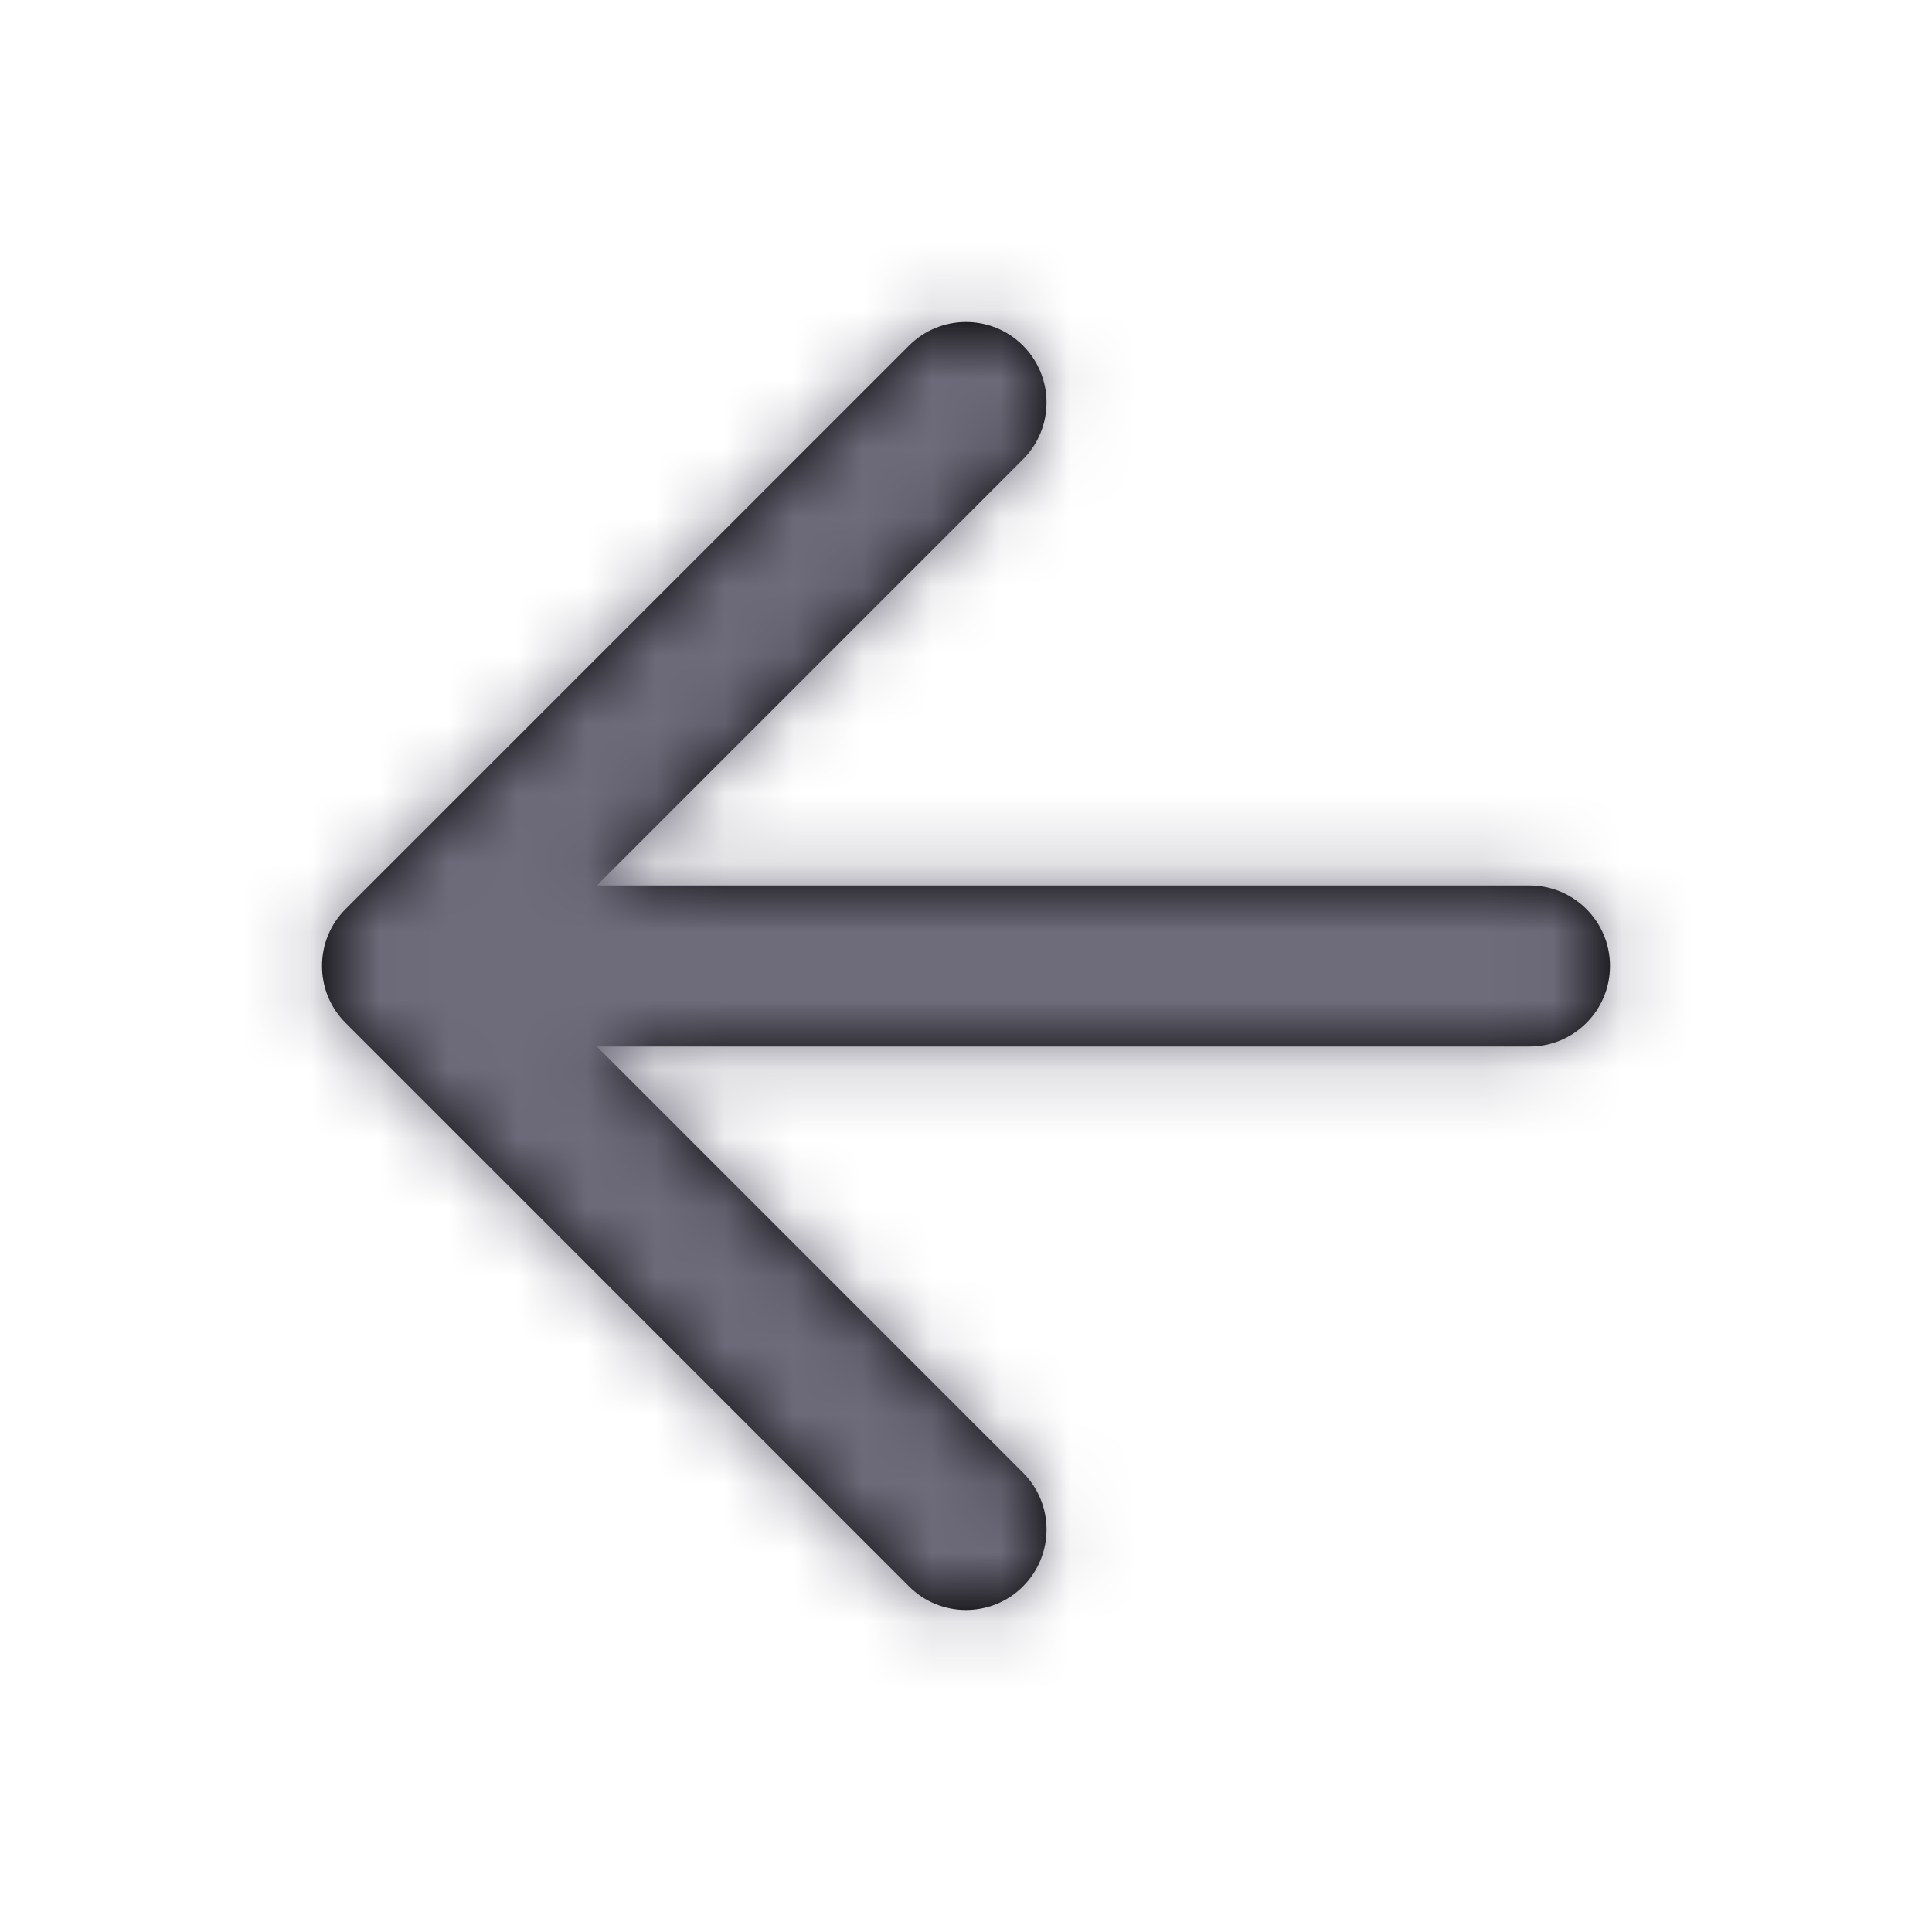 <svg width="28" height="28" viewBox="0 0 28 28" fill="none" xmlns="http://www.w3.org/2000/svg">
<path fill-rule="evenodd" clip-rule="evenodd" d="M4.755 13.553C4.812 13.416 4.897 13.287 5.008 13.175L13.175 5.008C13.631 4.553 14.369 4.553 14.825 5.008C15.281 5.464 15.281 6.203 14.825 6.658L8.65 12.833H22.167C22.811 12.833 23.333 13.356 23.333 14C23.333 14.644 22.811 15.167 22.167 15.167H8.65L14.825 21.342C15.281 21.797 15.281 22.536 14.825 22.992C14.369 23.447 13.631 23.447 13.175 22.992L5.01 14.826C5.007 14.823 5.004 14.82 5.001 14.817C4.893 14.707 4.811 14.581 4.755 14.447C4.698 14.309 4.667 14.158 4.667 14C4.667 13.842 4.698 13.691 4.755 13.553Z" fill="black"/>
<mask id="mask0_2_438" style="mask-type:alpha" maskUnits="userSpaceOnUse" x="4" y="4" width="20" height="20">
<path fill-rule="evenodd" clip-rule="evenodd" d="M4.755 13.553C4.812 13.416 4.897 13.287 5.008 13.175L13.175 5.008C13.631 4.553 14.369 4.553 14.825 5.008C15.281 5.464 15.281 6.203 14.825 6.658L8.65 12.833H22.167C22.811 12.833 23.333 13.356 23.333 14C23.333 14.644 22.811 15.167 22.167 15.167H8.65L14.825 21.342C15.281 21.797 15.281 22.536 14.825 22.992C14.369 23.447 13.631 23.447 13.175 22.992L5.01 14.826C5.007 14.823 5.004 14.82 5.001 14.817C4.893 14.707 4.811 14.581 4.755 14.447C4.698 14.309 4.667 14.158 4.667 14C4.667 13.842 4.698 13.691 4.755 13.553Z" fill="white"/>
</mask>
<g mask="url(#mask0_2_438)">
<rect width="28" height="28" fill="#6E6B7B"/>
</g>
</svg>
